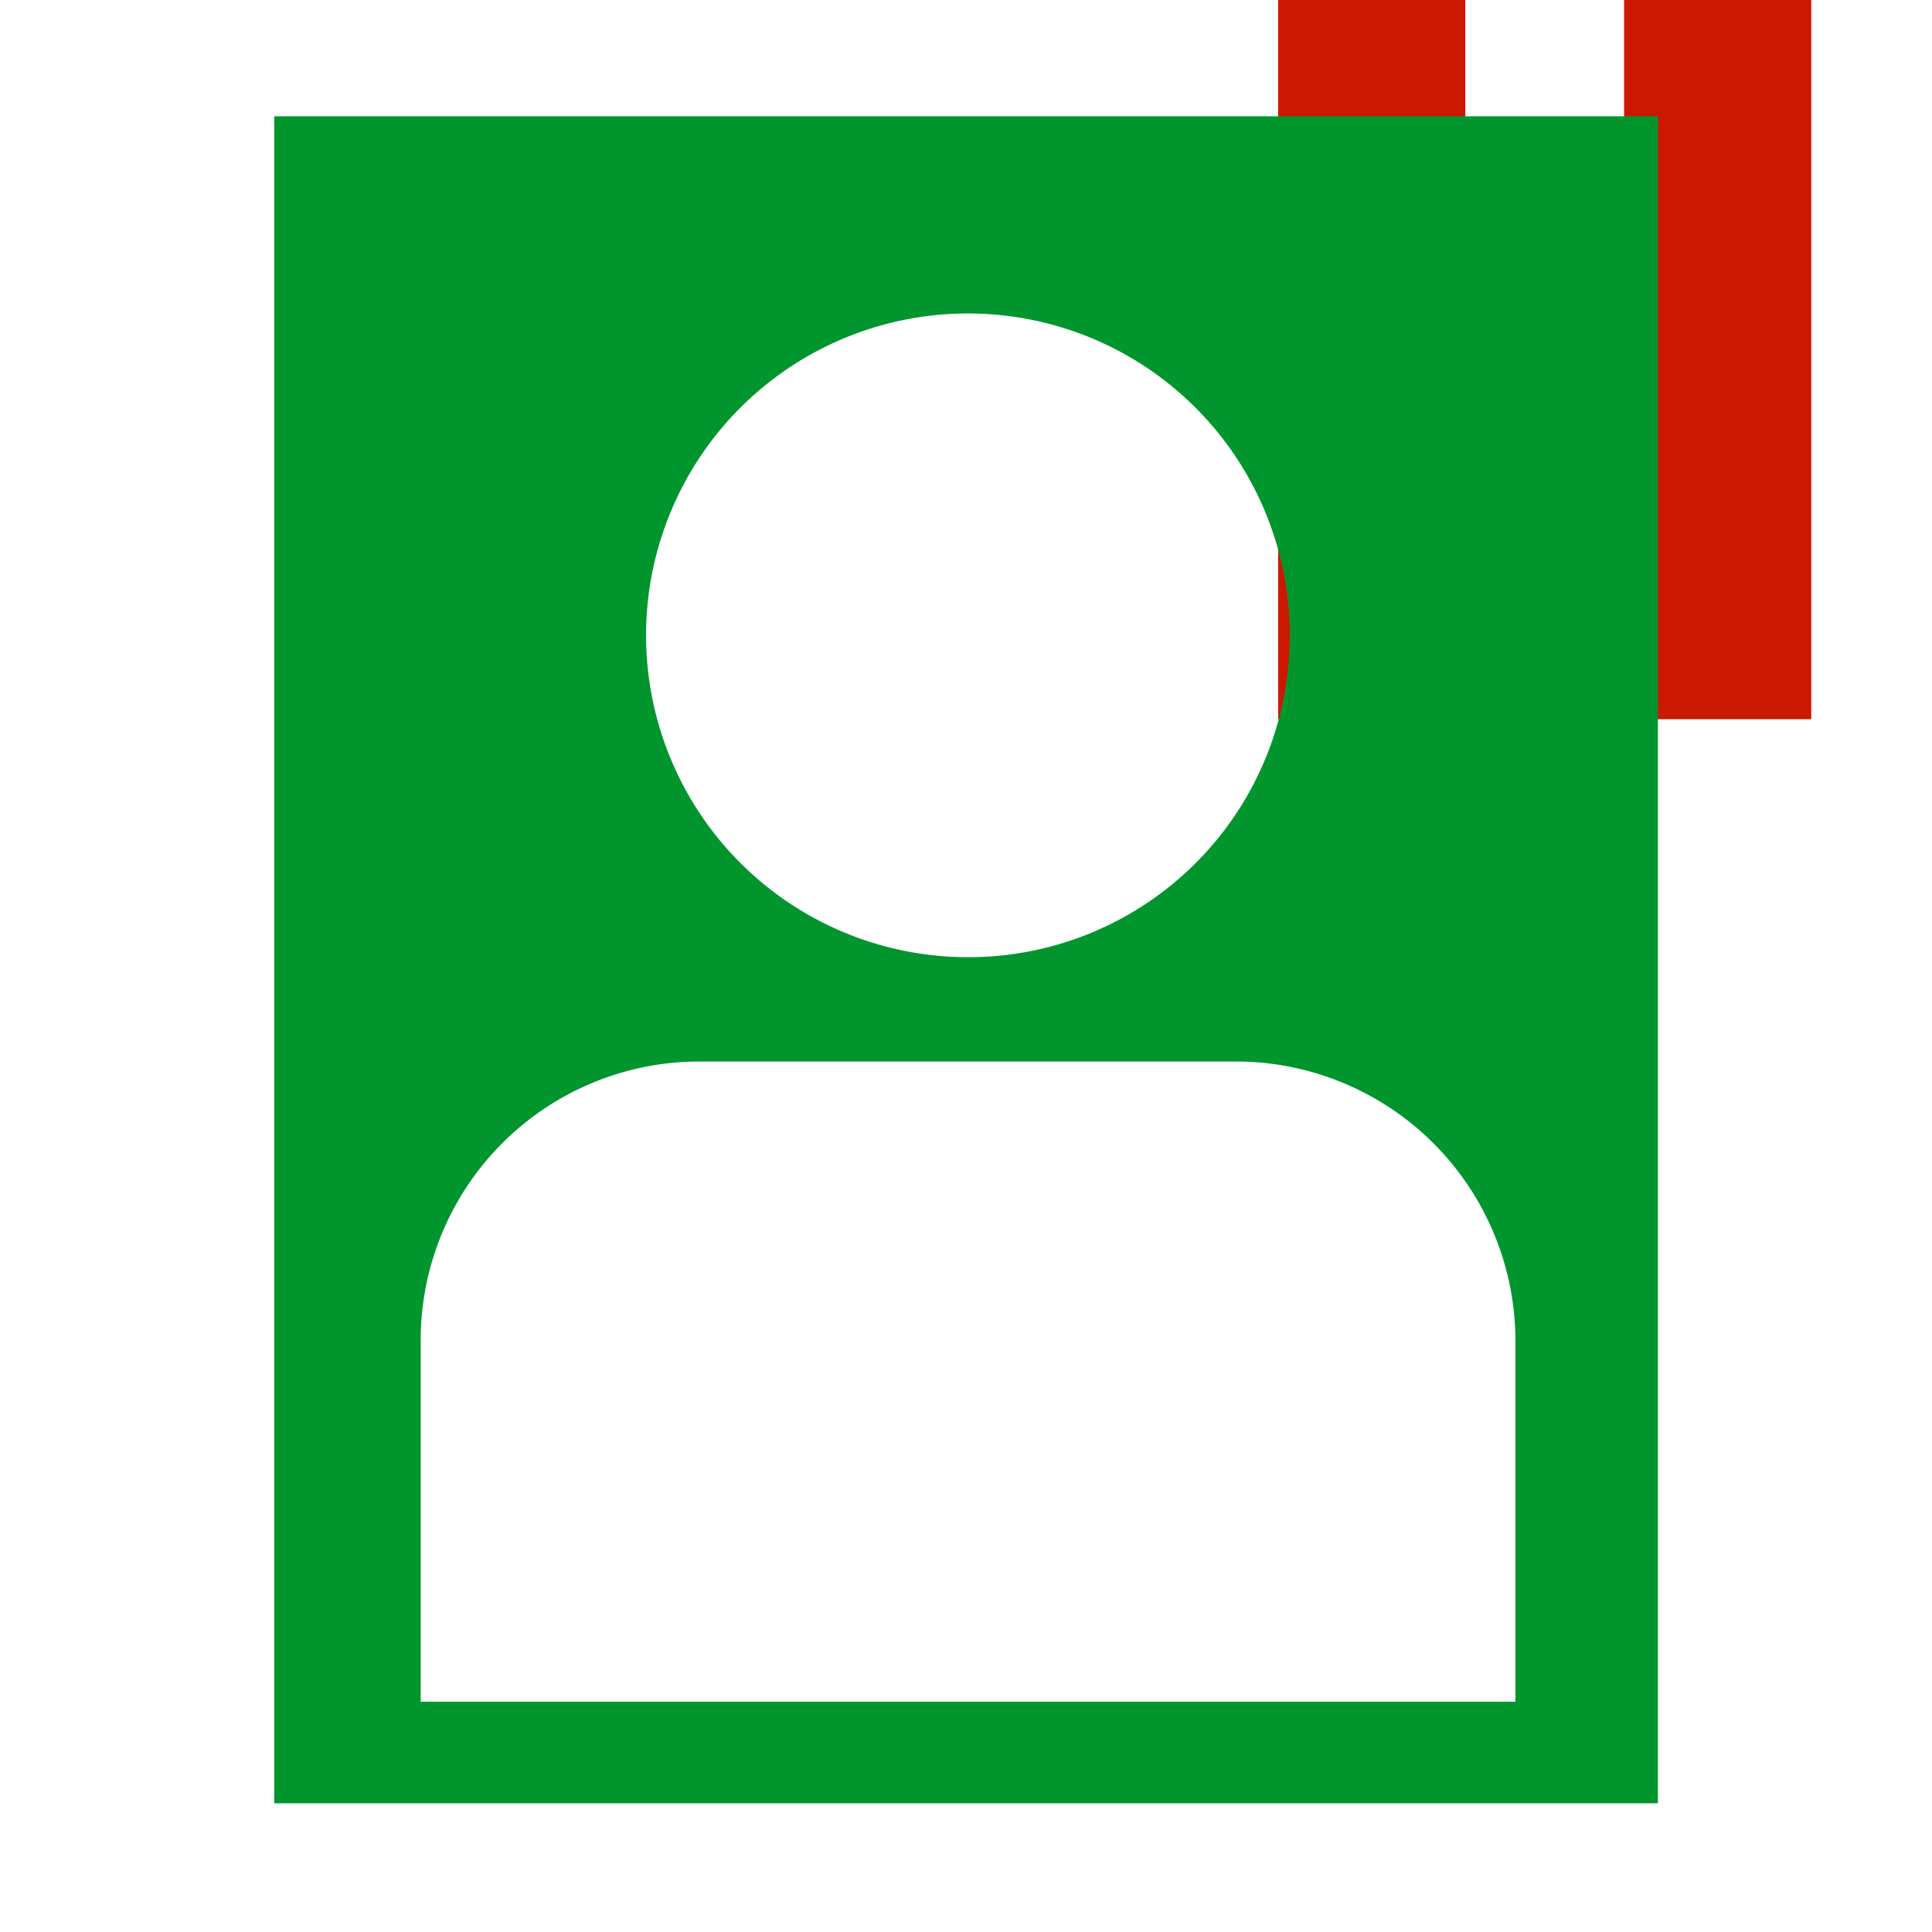<svg xmlns="http://www.w3.org/2000/svg" viewBox="0 0 16 16" shape-rendering="geometricPrecision" fill="#00962d"><path d="M10.585 0h1.55v5.956h-1.55zm2.865 0H15v5.956h-1.55z" fill="#cb1800"/><g mask="url(#a)"><path d="M2.271.963v13.971H13.73V.963H2.271zm5.745 1.633a2.664 2.664 0 0 1 2.665 2.665 2.66 2.66 0 0 1-2.665 2.666 2.665 2.665 0 1 1 0-5.331zm4.533 11.497H3.484v-2.996a2.308 2.308 0 0 1 2.301-2.306h4.457a2.315 2.315 0 0 1 2.308 2.306v2.996z"/></g></svg>